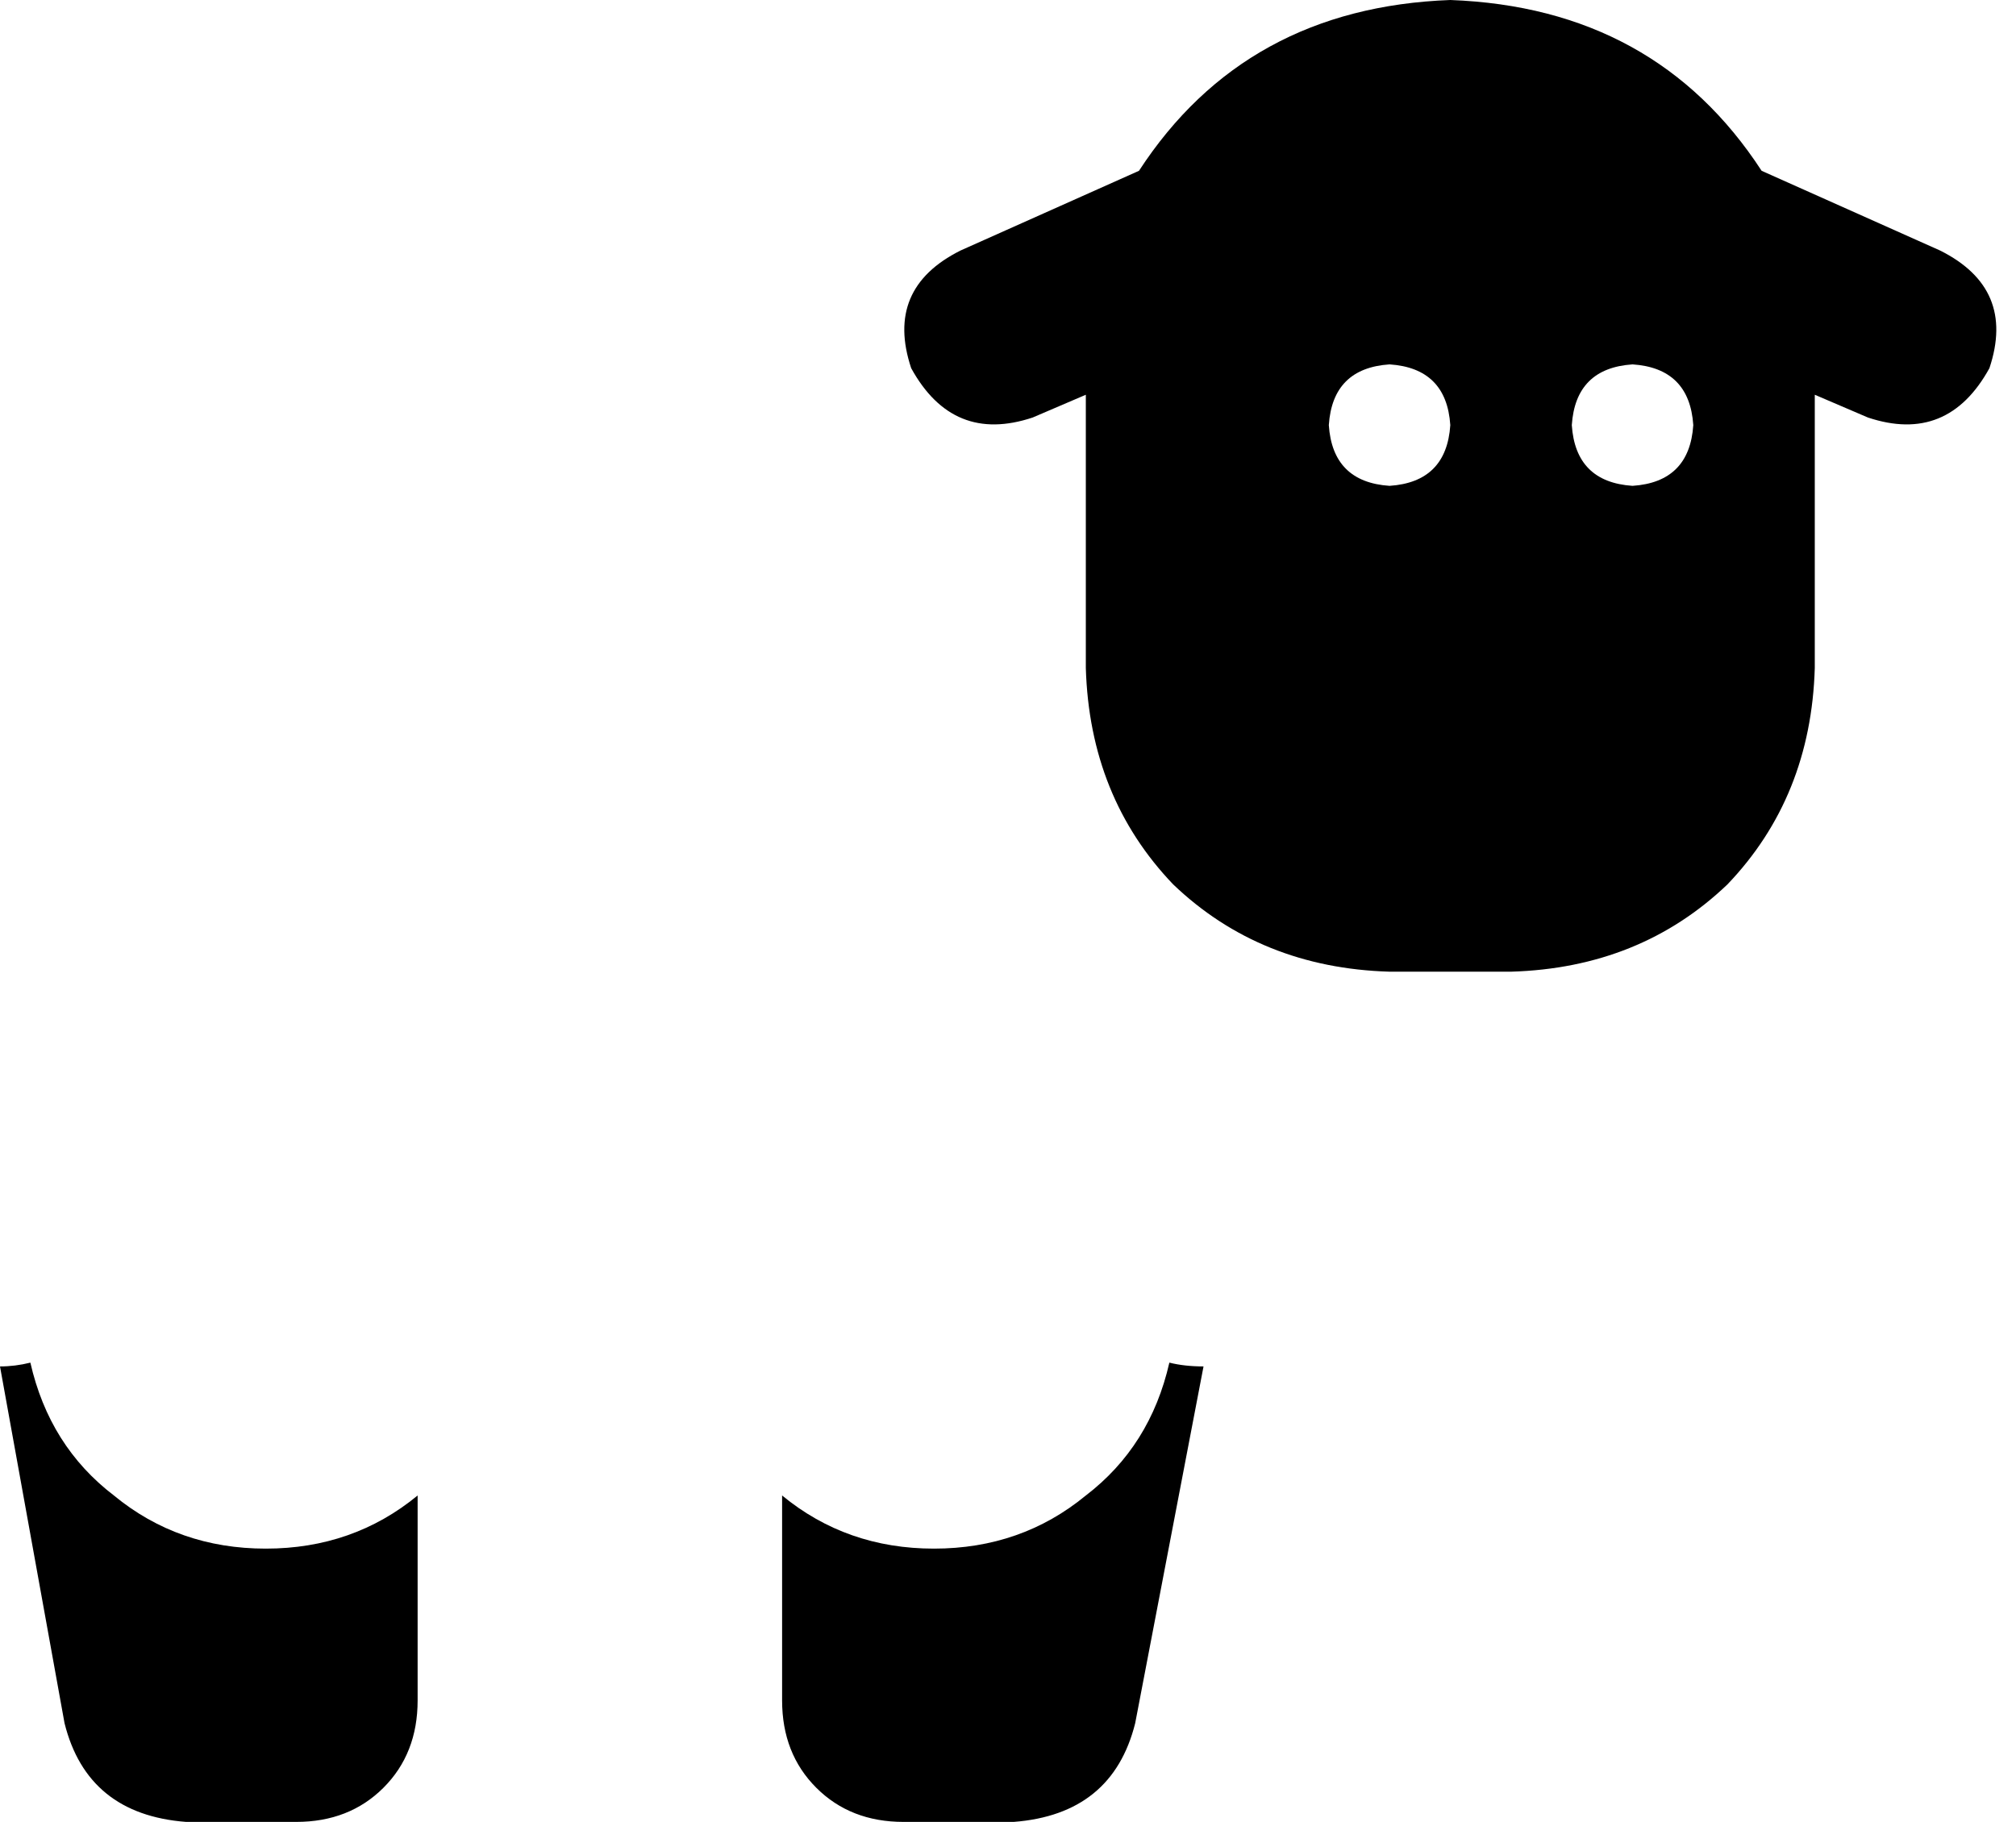 <svg xmlns="http://www.w3.org/2000/svg" viewBox="0 0 531 480">
    <path d="M 286 104 L 272 110 Q 251 117 240 97 Q 233 76 253 66 L 300 45 Q 328 2 382 0 Q 436 2 464 45 L 511 66 Q 531 76 524 97 Q 513 117 492 110 L 478 104 L 478 176 Q 477 210 455 233 Q 432 255 398 256 L 366 256 Q 332 255 309 233 Q 287 210 286 176 L 286 104 L 286 104 Z M 366 128 Q 381 127 382 112 Q 381 97 366 96 Q 351 97 350 112 Q 351 127 366 128 L 366 128 Z M 446 112 Q 445 97 430 96 Q 415 97 414 112 Q 415 127 430 128 Q 445 127 446 112 L 446 112 Z M 17 454 L 0 360 Q 4 360 8 359 Q 13 381 30 394 Q 47 408 70 408 Q 93 408 110 394 L 110 394 L 110 448 Q 110 462 101 471 Q 92 480 78 480 L 49 480 Q 23 478 17 454 L 17 454 Z M 206 448 L 206 394 L 206 394 Q 223 408 246 408 Q 269 408 286 394 Q 303 381 308 359 Q 312 360 317 360 L 299 454 Q 293 478 267 480 L 238 480 Q 224 480 215 471 Q 206 462 206 448 L 206 448 Z"/>
</svg>
